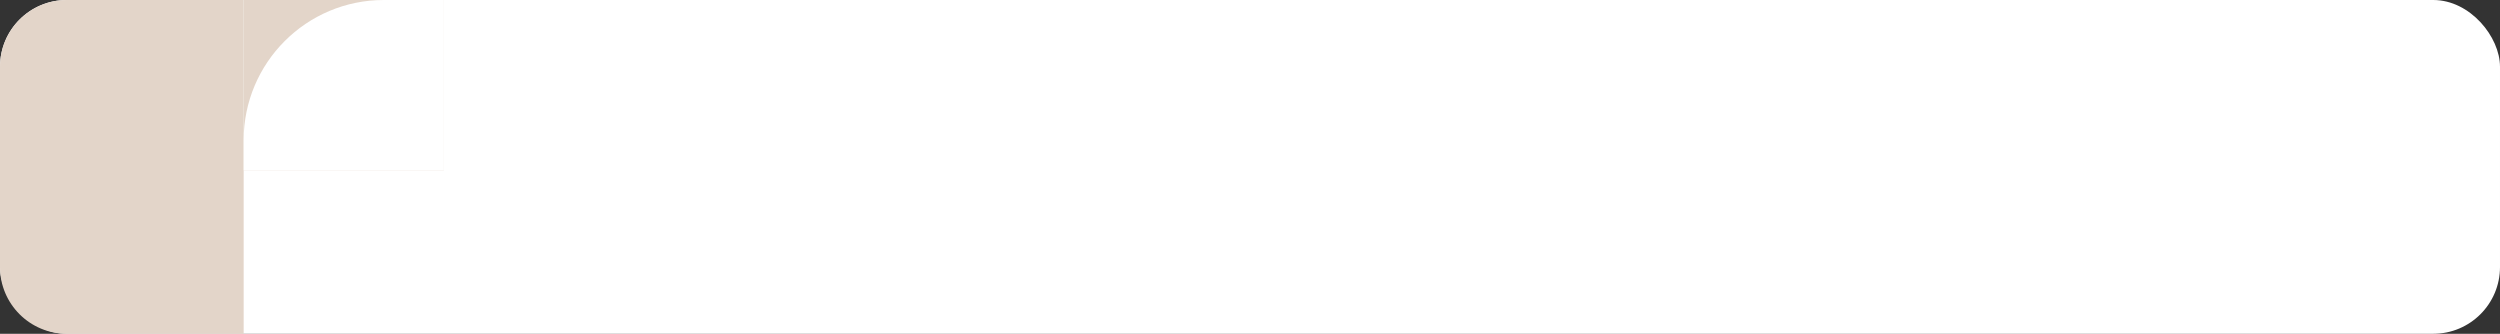 <svg width="749" height="100" viewBox="0 0 749 100" fill="none" xmlns="http://www.w3.org/2000/svg">
<rect x="0" y="0" width="749" height="100" fill="#333333" stroke="none"/>
<rect width="749" height="100" rx="20" fill="white"/>
<path d="M0 20C0 8.954 8.954 0 20 0H73V100H20C8.954 100 0 91.046 0 80V20Z" fill="#E3D5C9"/>
<rect x="73" width="60" height="51" fill="#E3D5C9"/>
<path d="M73 42C73 18.804 91.804 0 115 0H133V51H73V42Z" fill="white"/>
</svg>
